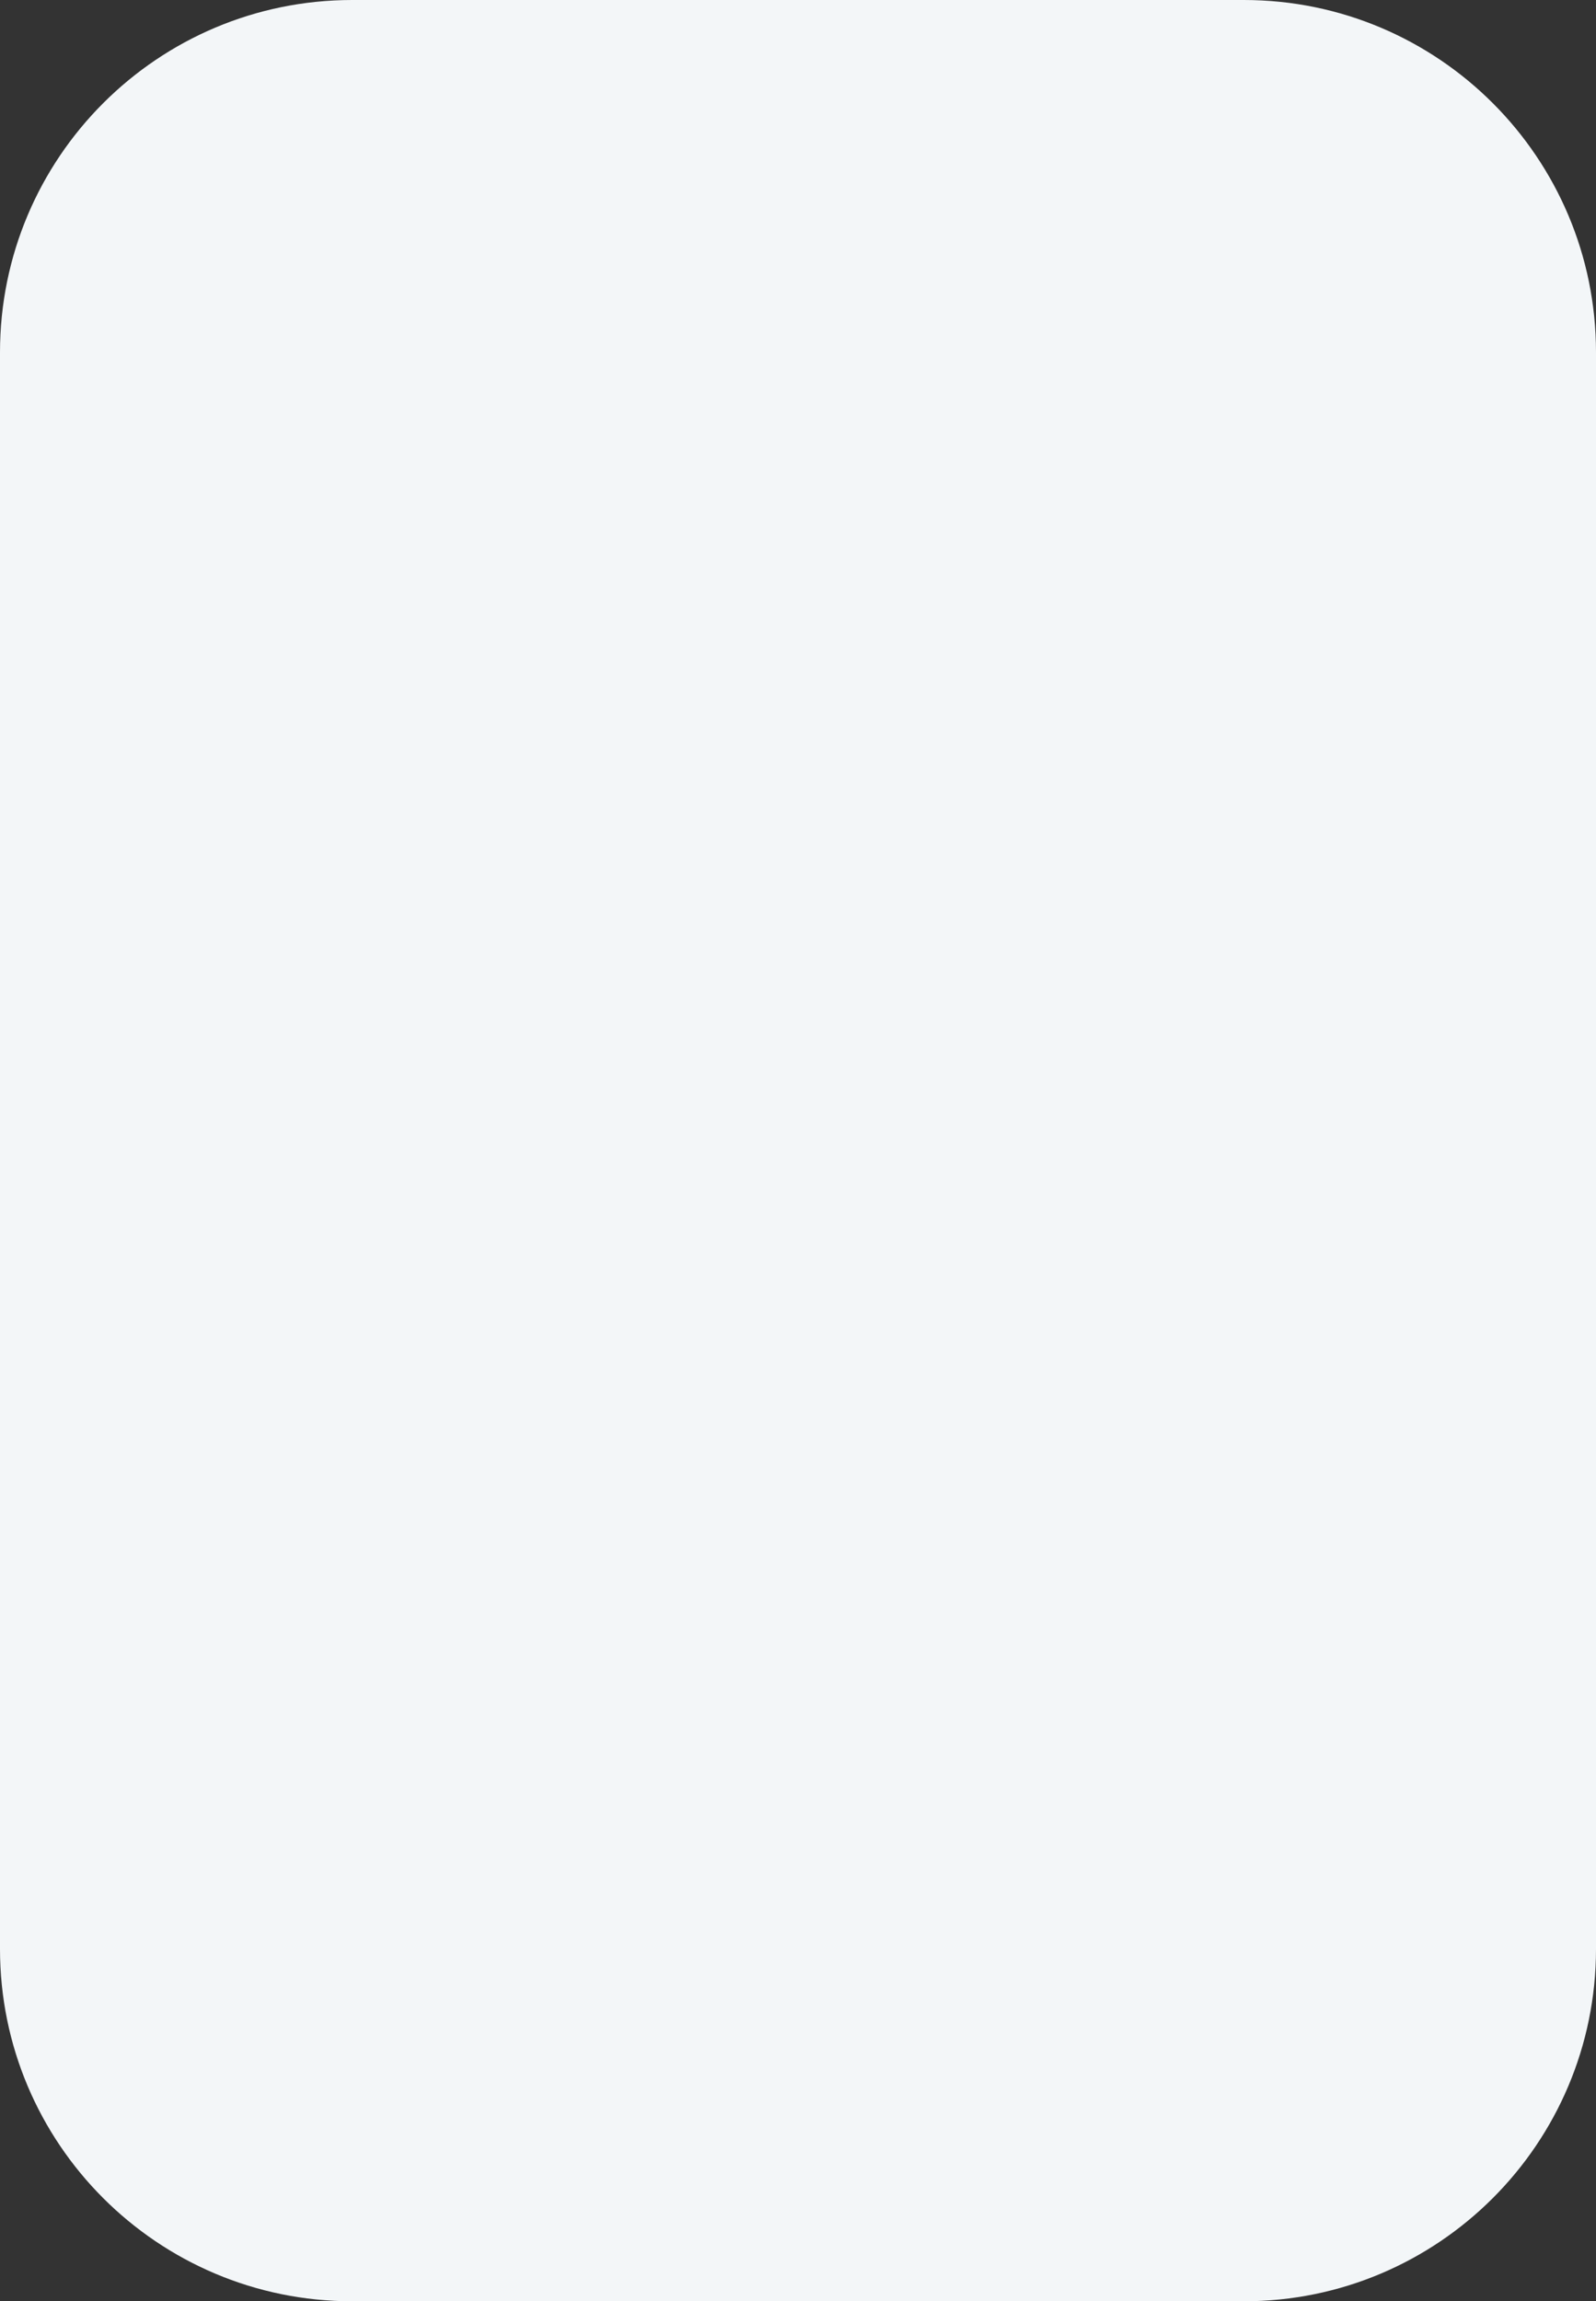 <svg width="145" height="209" viewBox="0 0 145 209" fill="none" xmlns="http://www.w3.org/2000/svg">
<rect x="0" y="0" width="145" height="209" fill="#333333" stroke="none"/>
<path fill-rule="evenodd" clip-rule="evenodd" d="M0 32C0 14.327 14.327 0 32 0L113 0C130.673 0 145 14.327 145 32V177C145 194.673 130.673 209 113 209H32C14.327 209 0 194.673 0 177V32Z" fill="#F3F6F8"/>
</svg>
